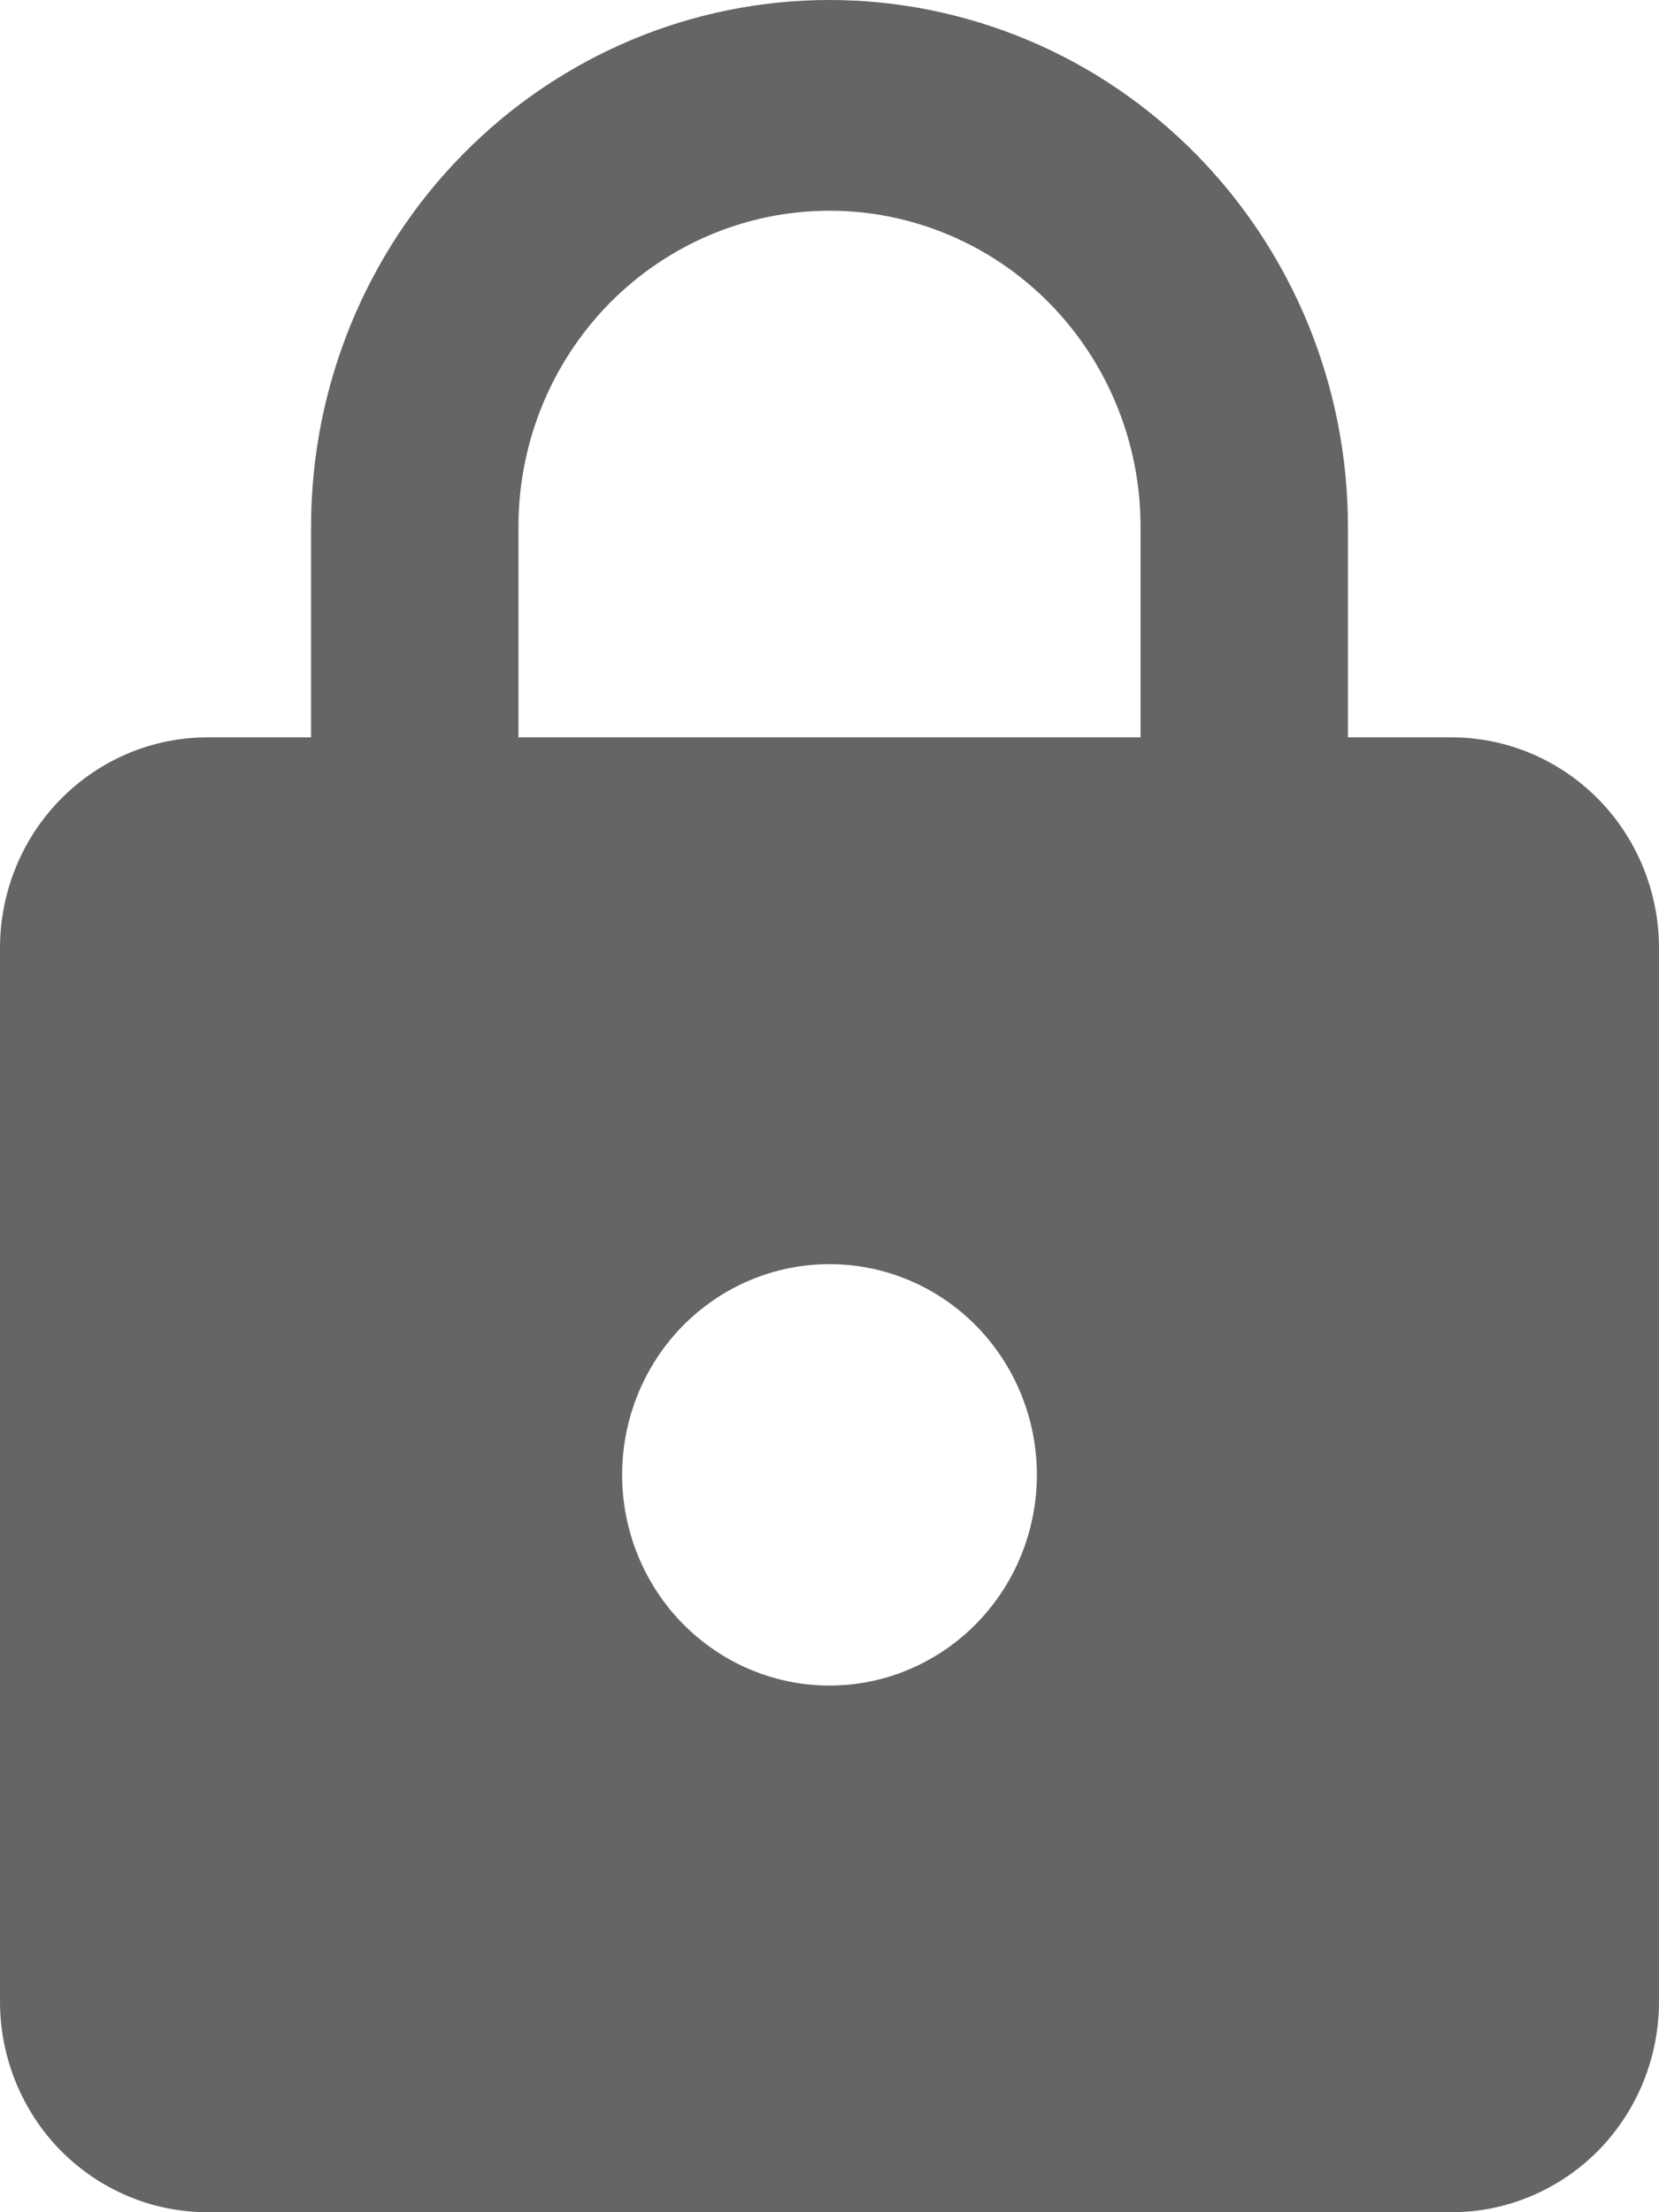 <svg width="12" height="16" viewBox="0 0 12 16" fill="none" xmlns="http://www.w3.org/2000/svg">
<path d="M6 12.191C6.398 12.191 6.779 12.03 7.061 11.744C7.342 11.458 7.5 11.071 7.5 10.667C7.5 10.262 7.342 9.875 7.061 9.589C6.779 9.303 6.398 9.143 6 9.143C5.602 9.143 5.221 9.303 4.939 9.589C4.658 9.875 4.5 10.262 4.5 10.667C4.5 11.071 4.658 11.458 4.939 11.744C5.221 12.03 5.602 12.191 6 12.191ZM10.5 5.333C10.898 5.333 11.279 5.494 11.561 5.78C11.842 6.065 12 6.453 12 6.857V14.476C12 14.88 11.842 15.268 11.561 15.554C11.279 15.839 10.898 16 10.5 16H1.5C1.102 16 0.721 15.839 0.439 15.554C0.158 15.268 0 14.88 0 14.476V6.857C0 6.453 0.158 6.065 0.439 5.78C0.721 5.494 1.102 5.333 1.5 5.333H2.25V3.81C2.25 2.799 2.645 1.83 3.348 1.116C4.052 0.401 5.005 0 6 0C6.492 0 6.98 0.099 7.435 0.29C7.89 0.481 8.303 0.762 8.652 1.116C9 1.47 9.276 1.889 9.465 2.352C9.653 2.814 9.75 3.309 9.75 3.81V5.333H10.5ZM6 1.524C5.403 1.524 4.831 1.765 4.409 2.193C3.987 2.622 3.75 3.203 3.75 3.81V5.333H8.25V3.81C8.25 3.203 8.013 2.622 7.591 2.193C7.169 1.765 6.597 1.524 6 1.524Z" fill="#666565"/>
</svg>
